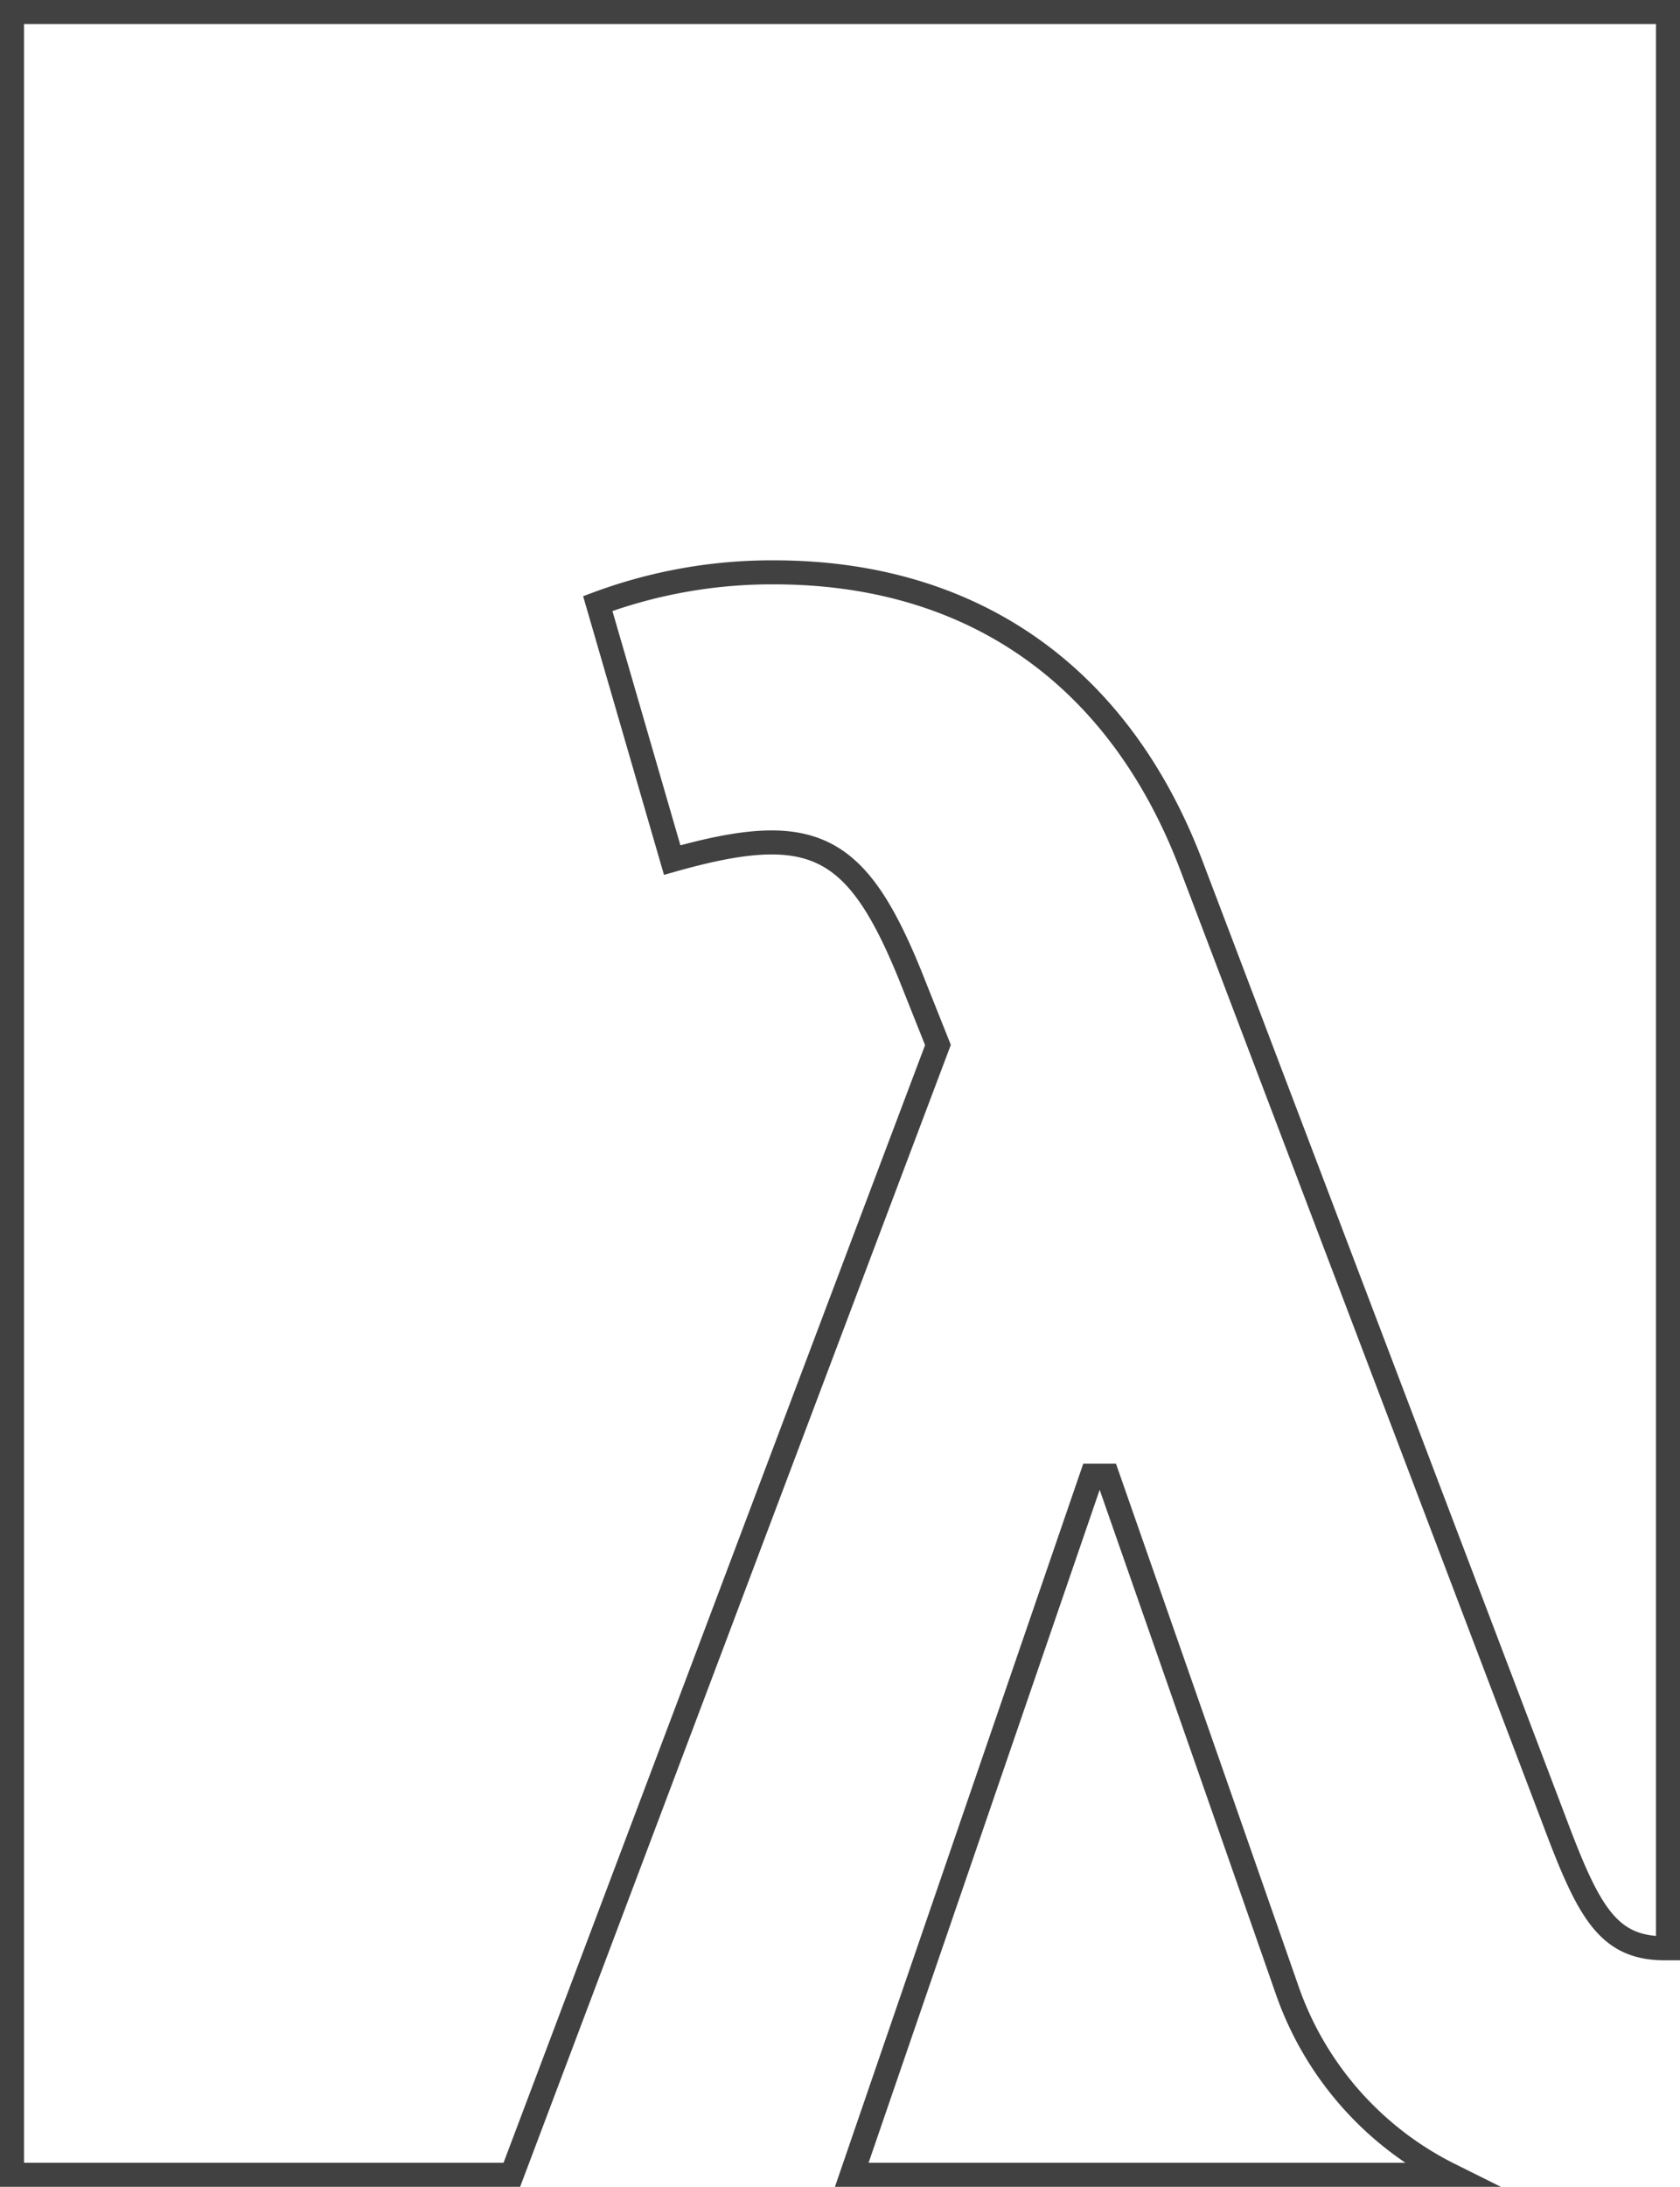 <svg xmlns="http://www.w3.org/2000/svg" viewBox="0 0 69.98 91.05"><g id="Layer_2" data-name="Layer 2"><g id="Layer_1-2" data-name="Layer 1"><path d="M39.07,43.51,37.91,40.6c-2.24-5.5-4.08-6.44-9.91-4.79L24.9,25.13a20.86,20.86,0,0,1,7.34-1.3c8.25,0,14.34,4.28,17.35,12.11L64.77,75.88c1.42,3.78,2.23,5.24,4.59,5.24h.12V.5H.5V90.55H21.32Z" fill="none" stroke="#414141" stroke-miterlimit="10"/><path d="M46.13,61.44h-.65l-10,29.11H60.39a13.57,13.57,0,0,1-6.76-7.65Z" fill="none" stroke="#414141" stroke-miterlimit="10"/></g></g></svg>